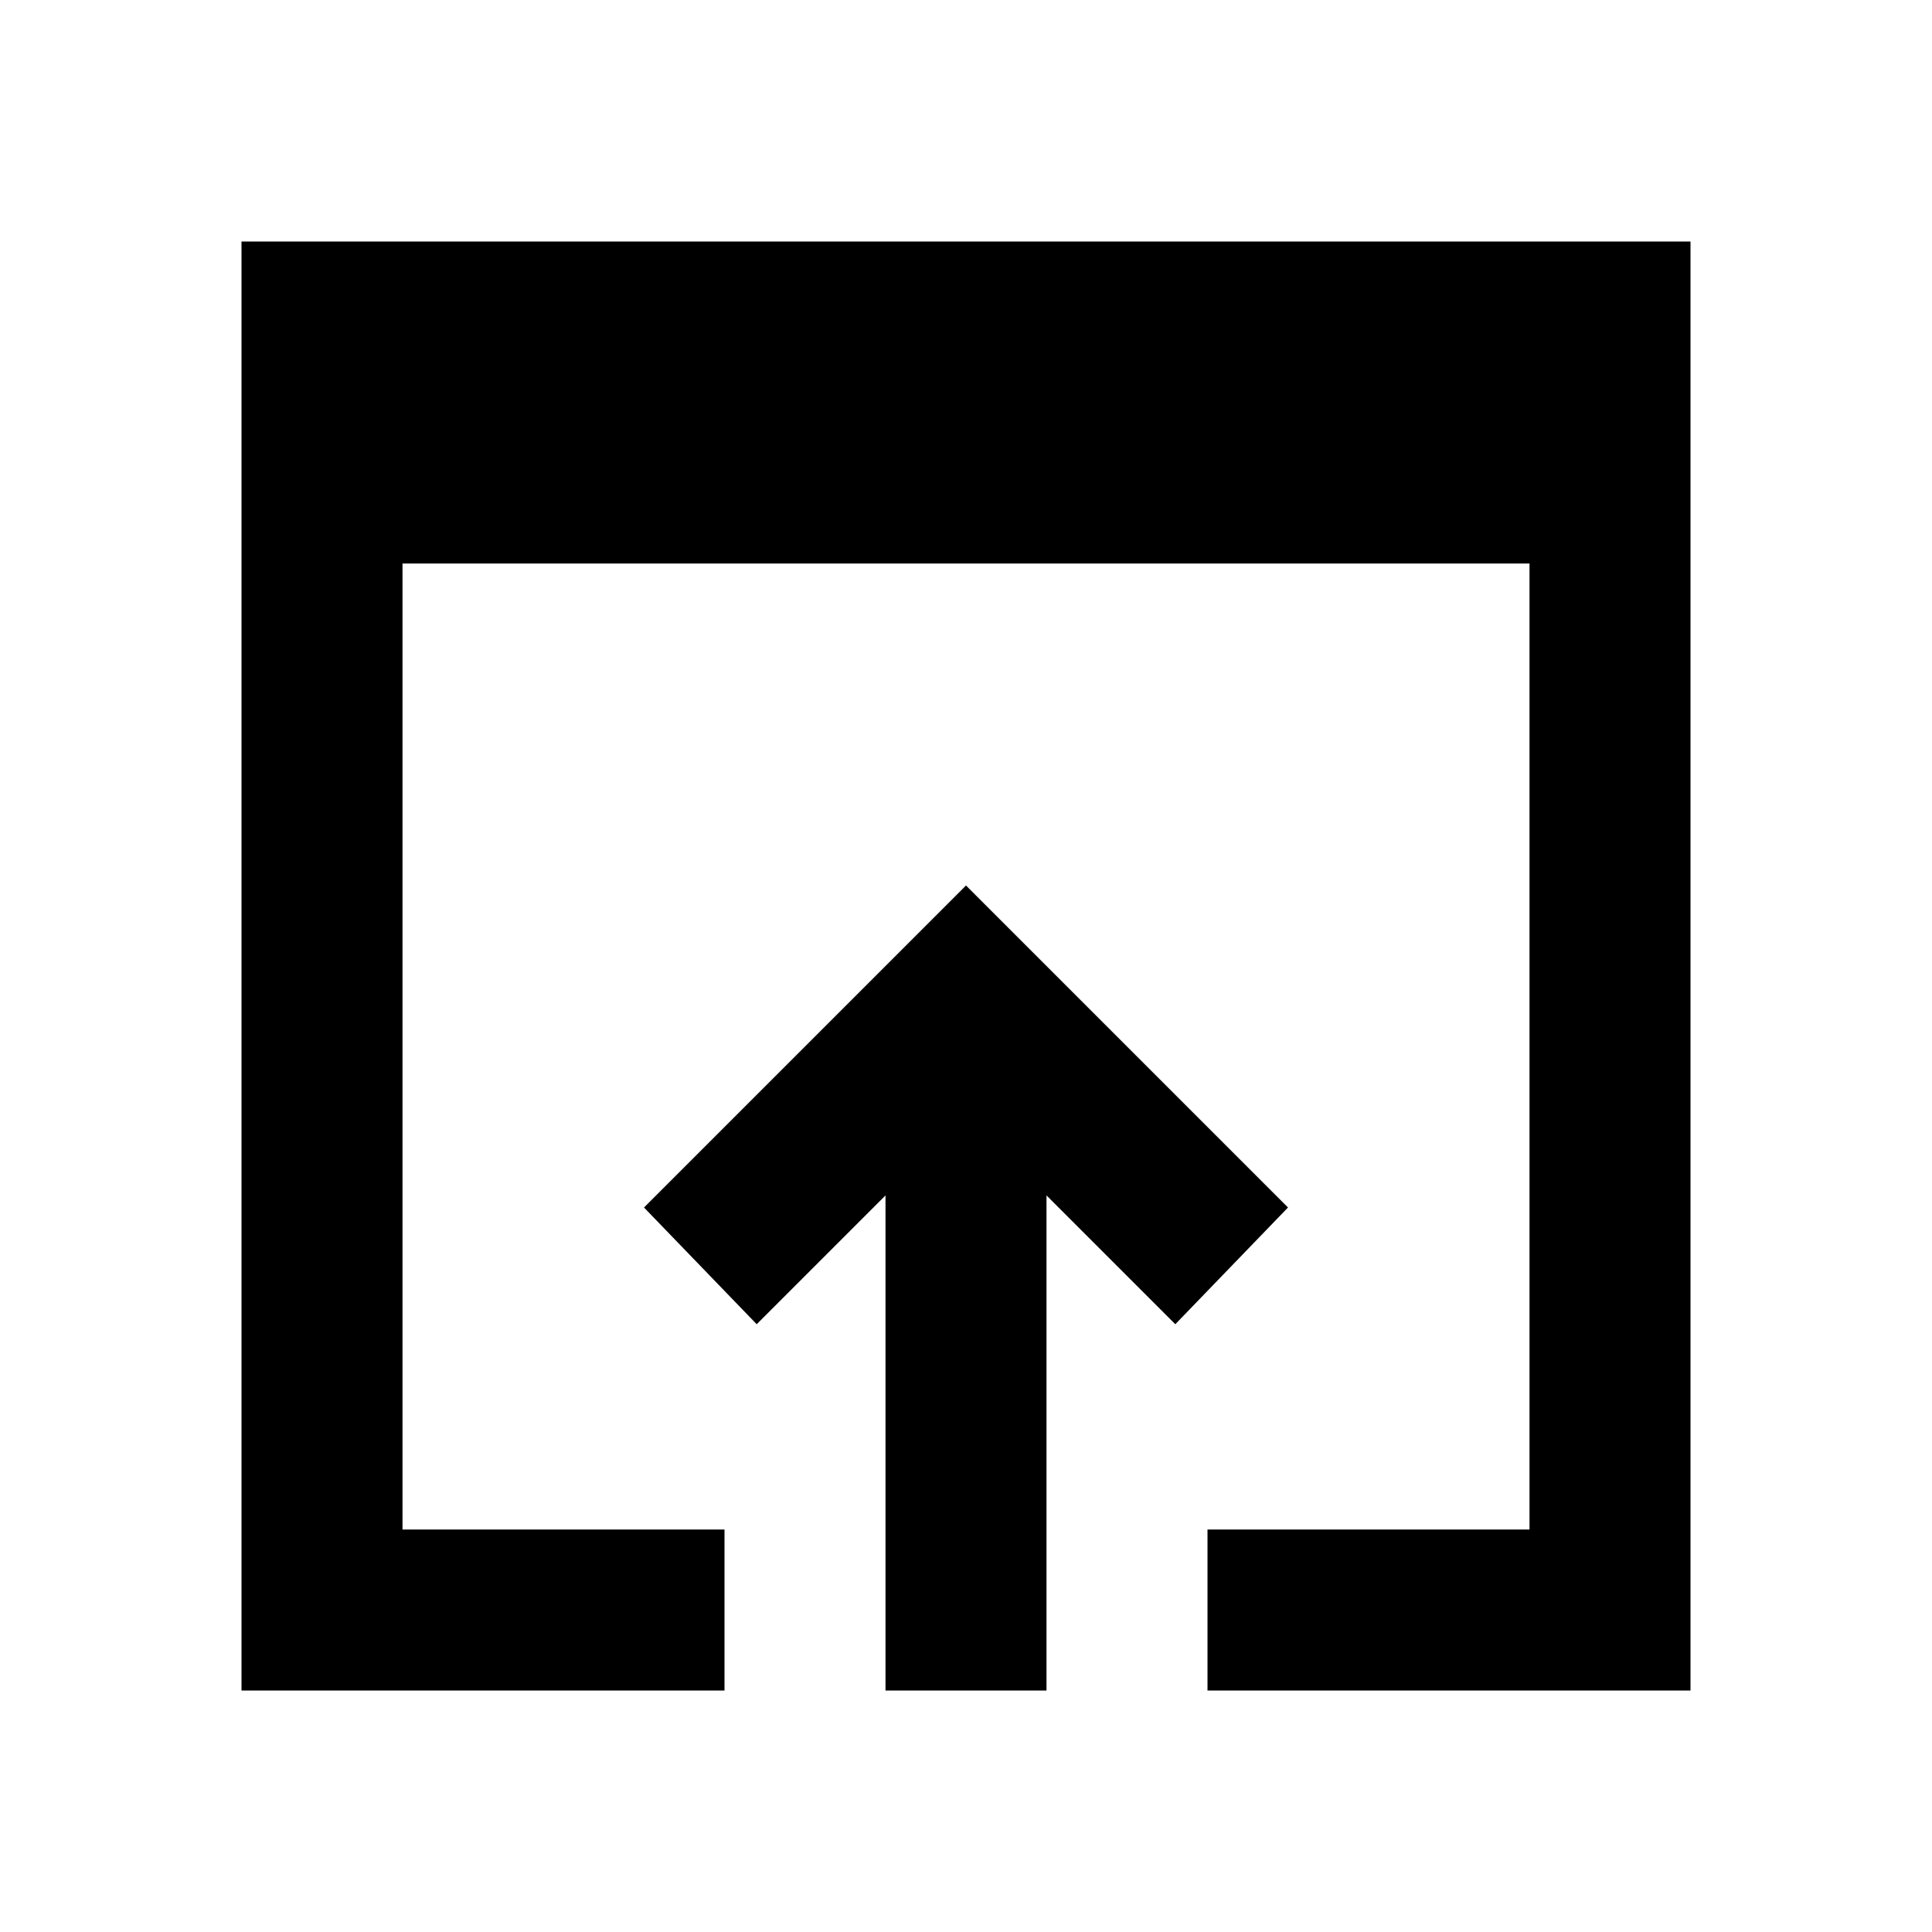 <svg xmlns="http://www.w3.org/2000/svg" width="1em" height="1em" viewBox="0 0 24 24"><path fill="currentColor" d="M3 21V3h18v18h-6v-2h4V7H5v12h4v2zm8 0v-6.15l-1.6 1.6L8 15l4-4l4 4l-1.4 1.45l-1.6-1.6V21z"/></svg>
